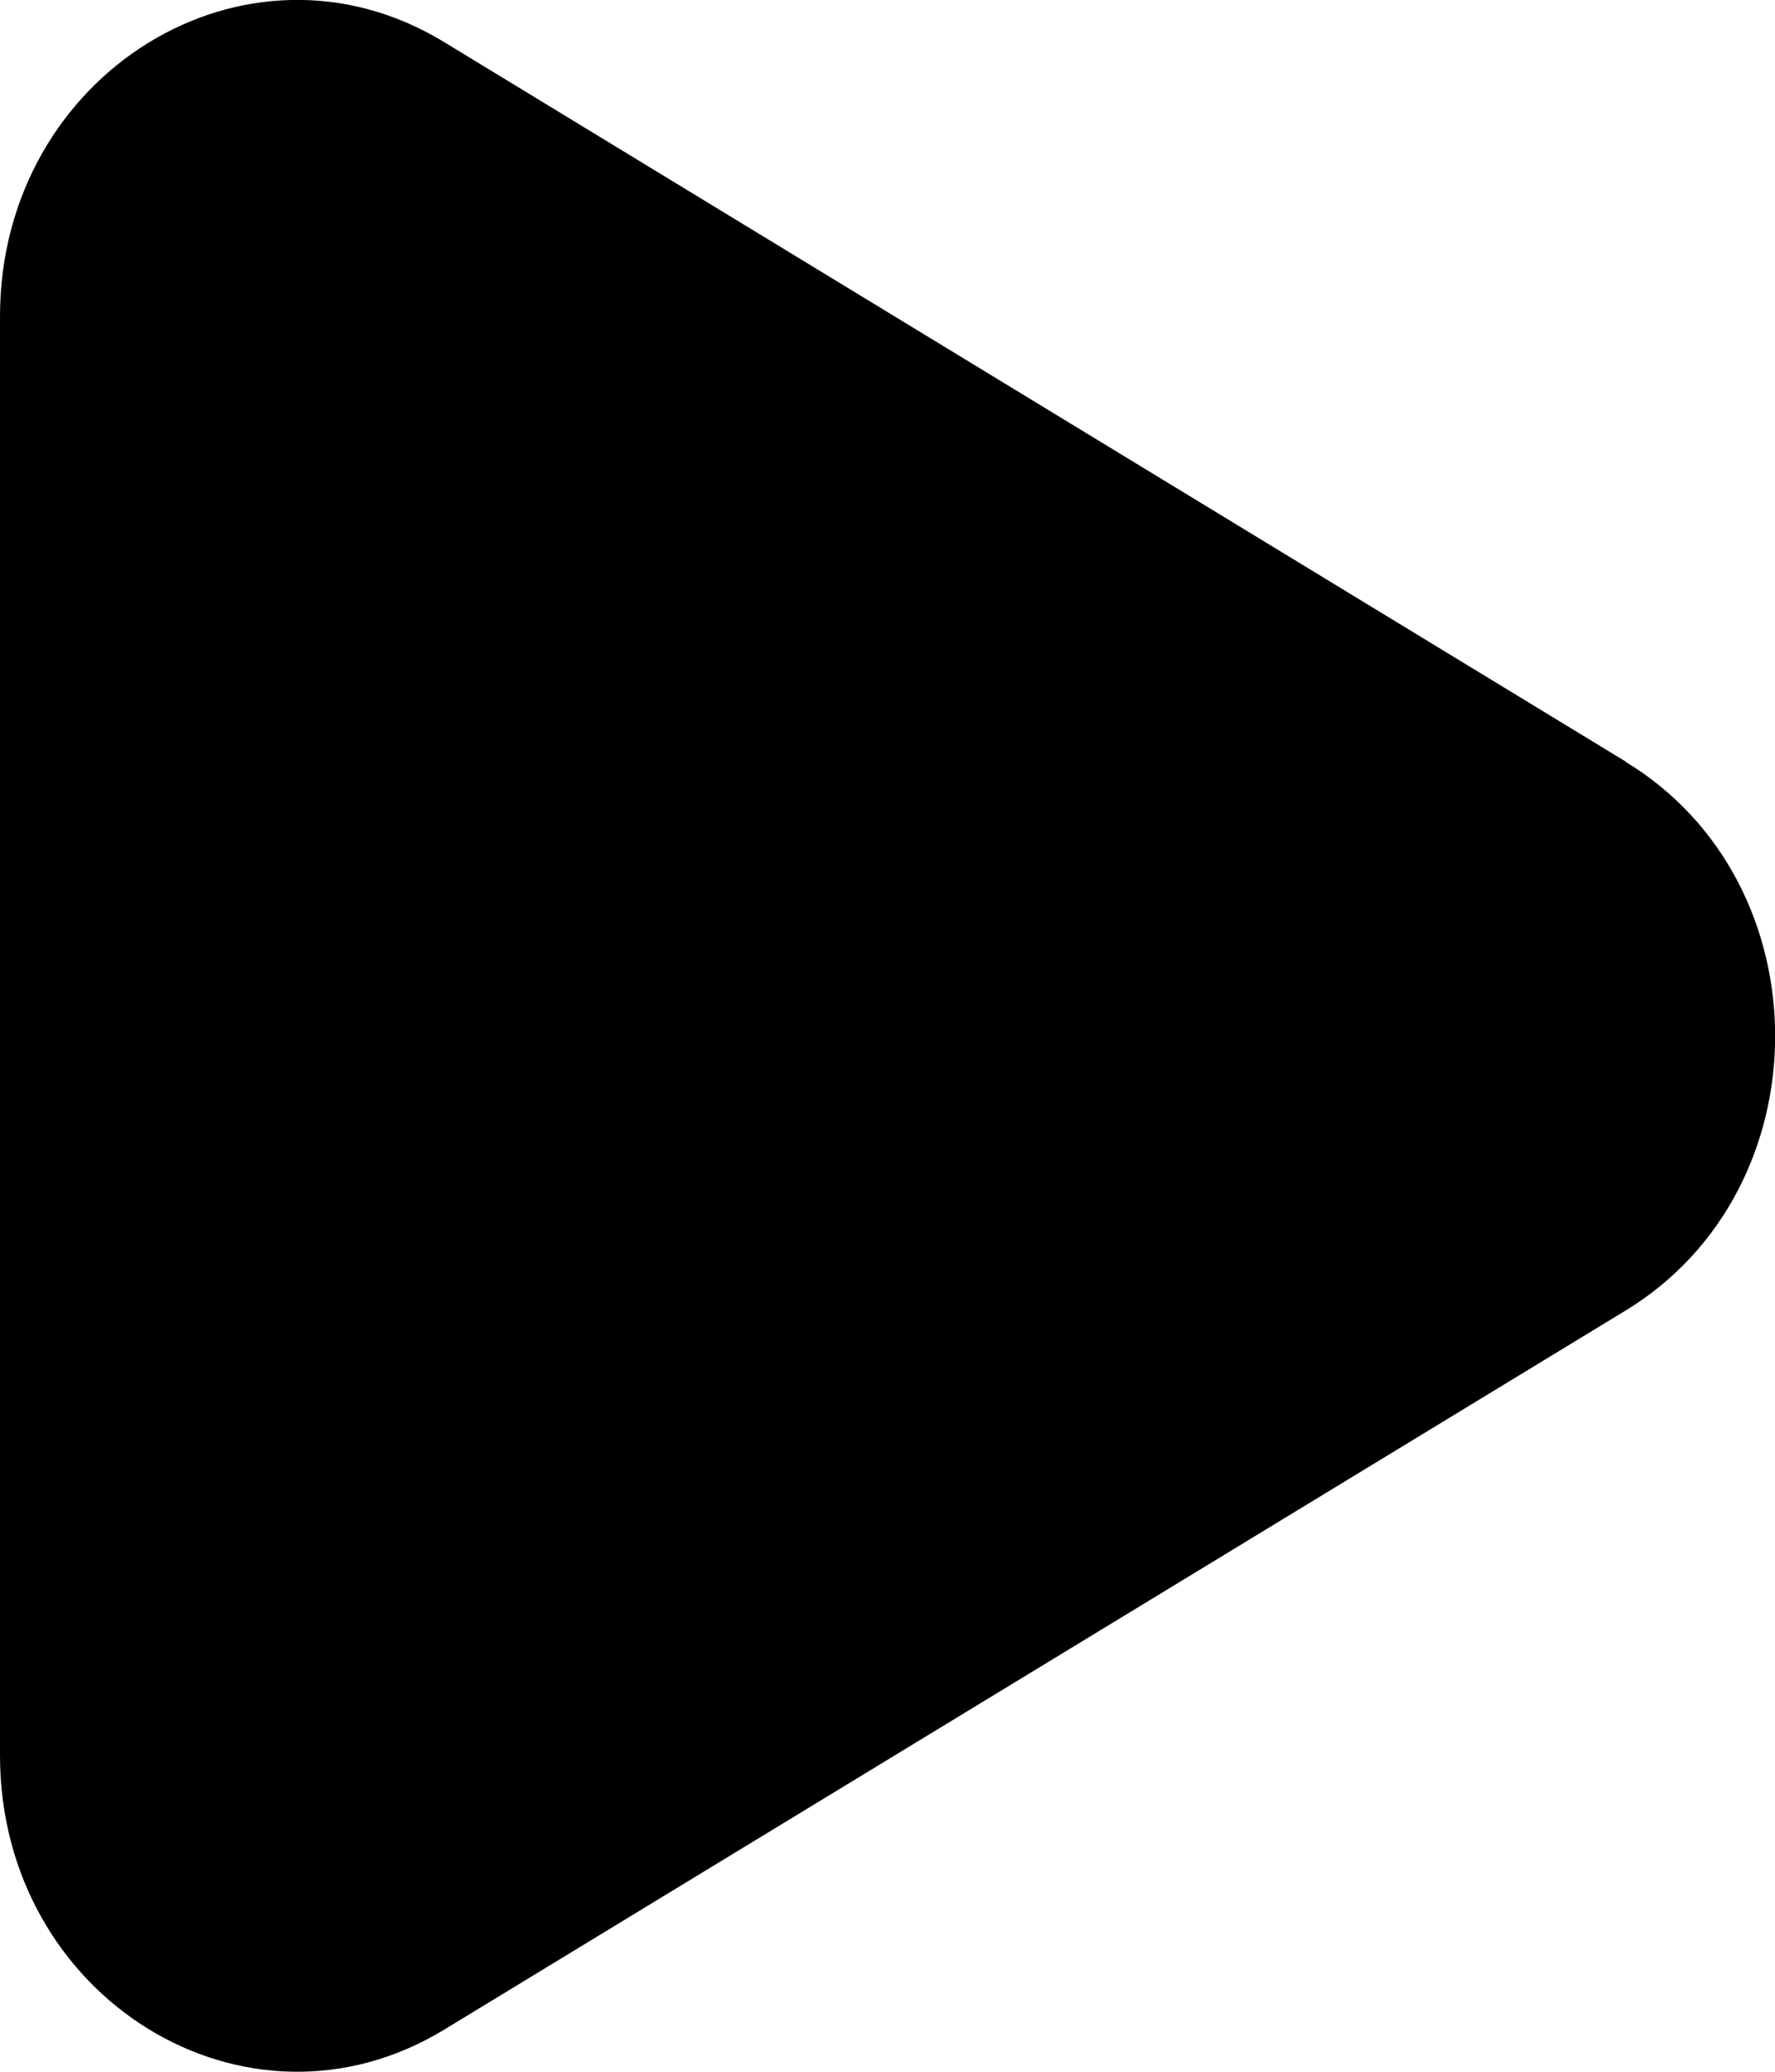 <svg height="7" viewBox="0 0 6 7" width="6" xmlns="http://www.w3.org/2000/svg"><path d="m296.495 3608.573-3.994-2.431c-.669-.407-1.501.108-1.501.927v4.862c0 .82.832 1.333 1.501.927l3.994-2.43c.674-.41.674-1.445 0-1.854" fill-rule="evenodd" transform="translate(-291 -3606)"/></svg>